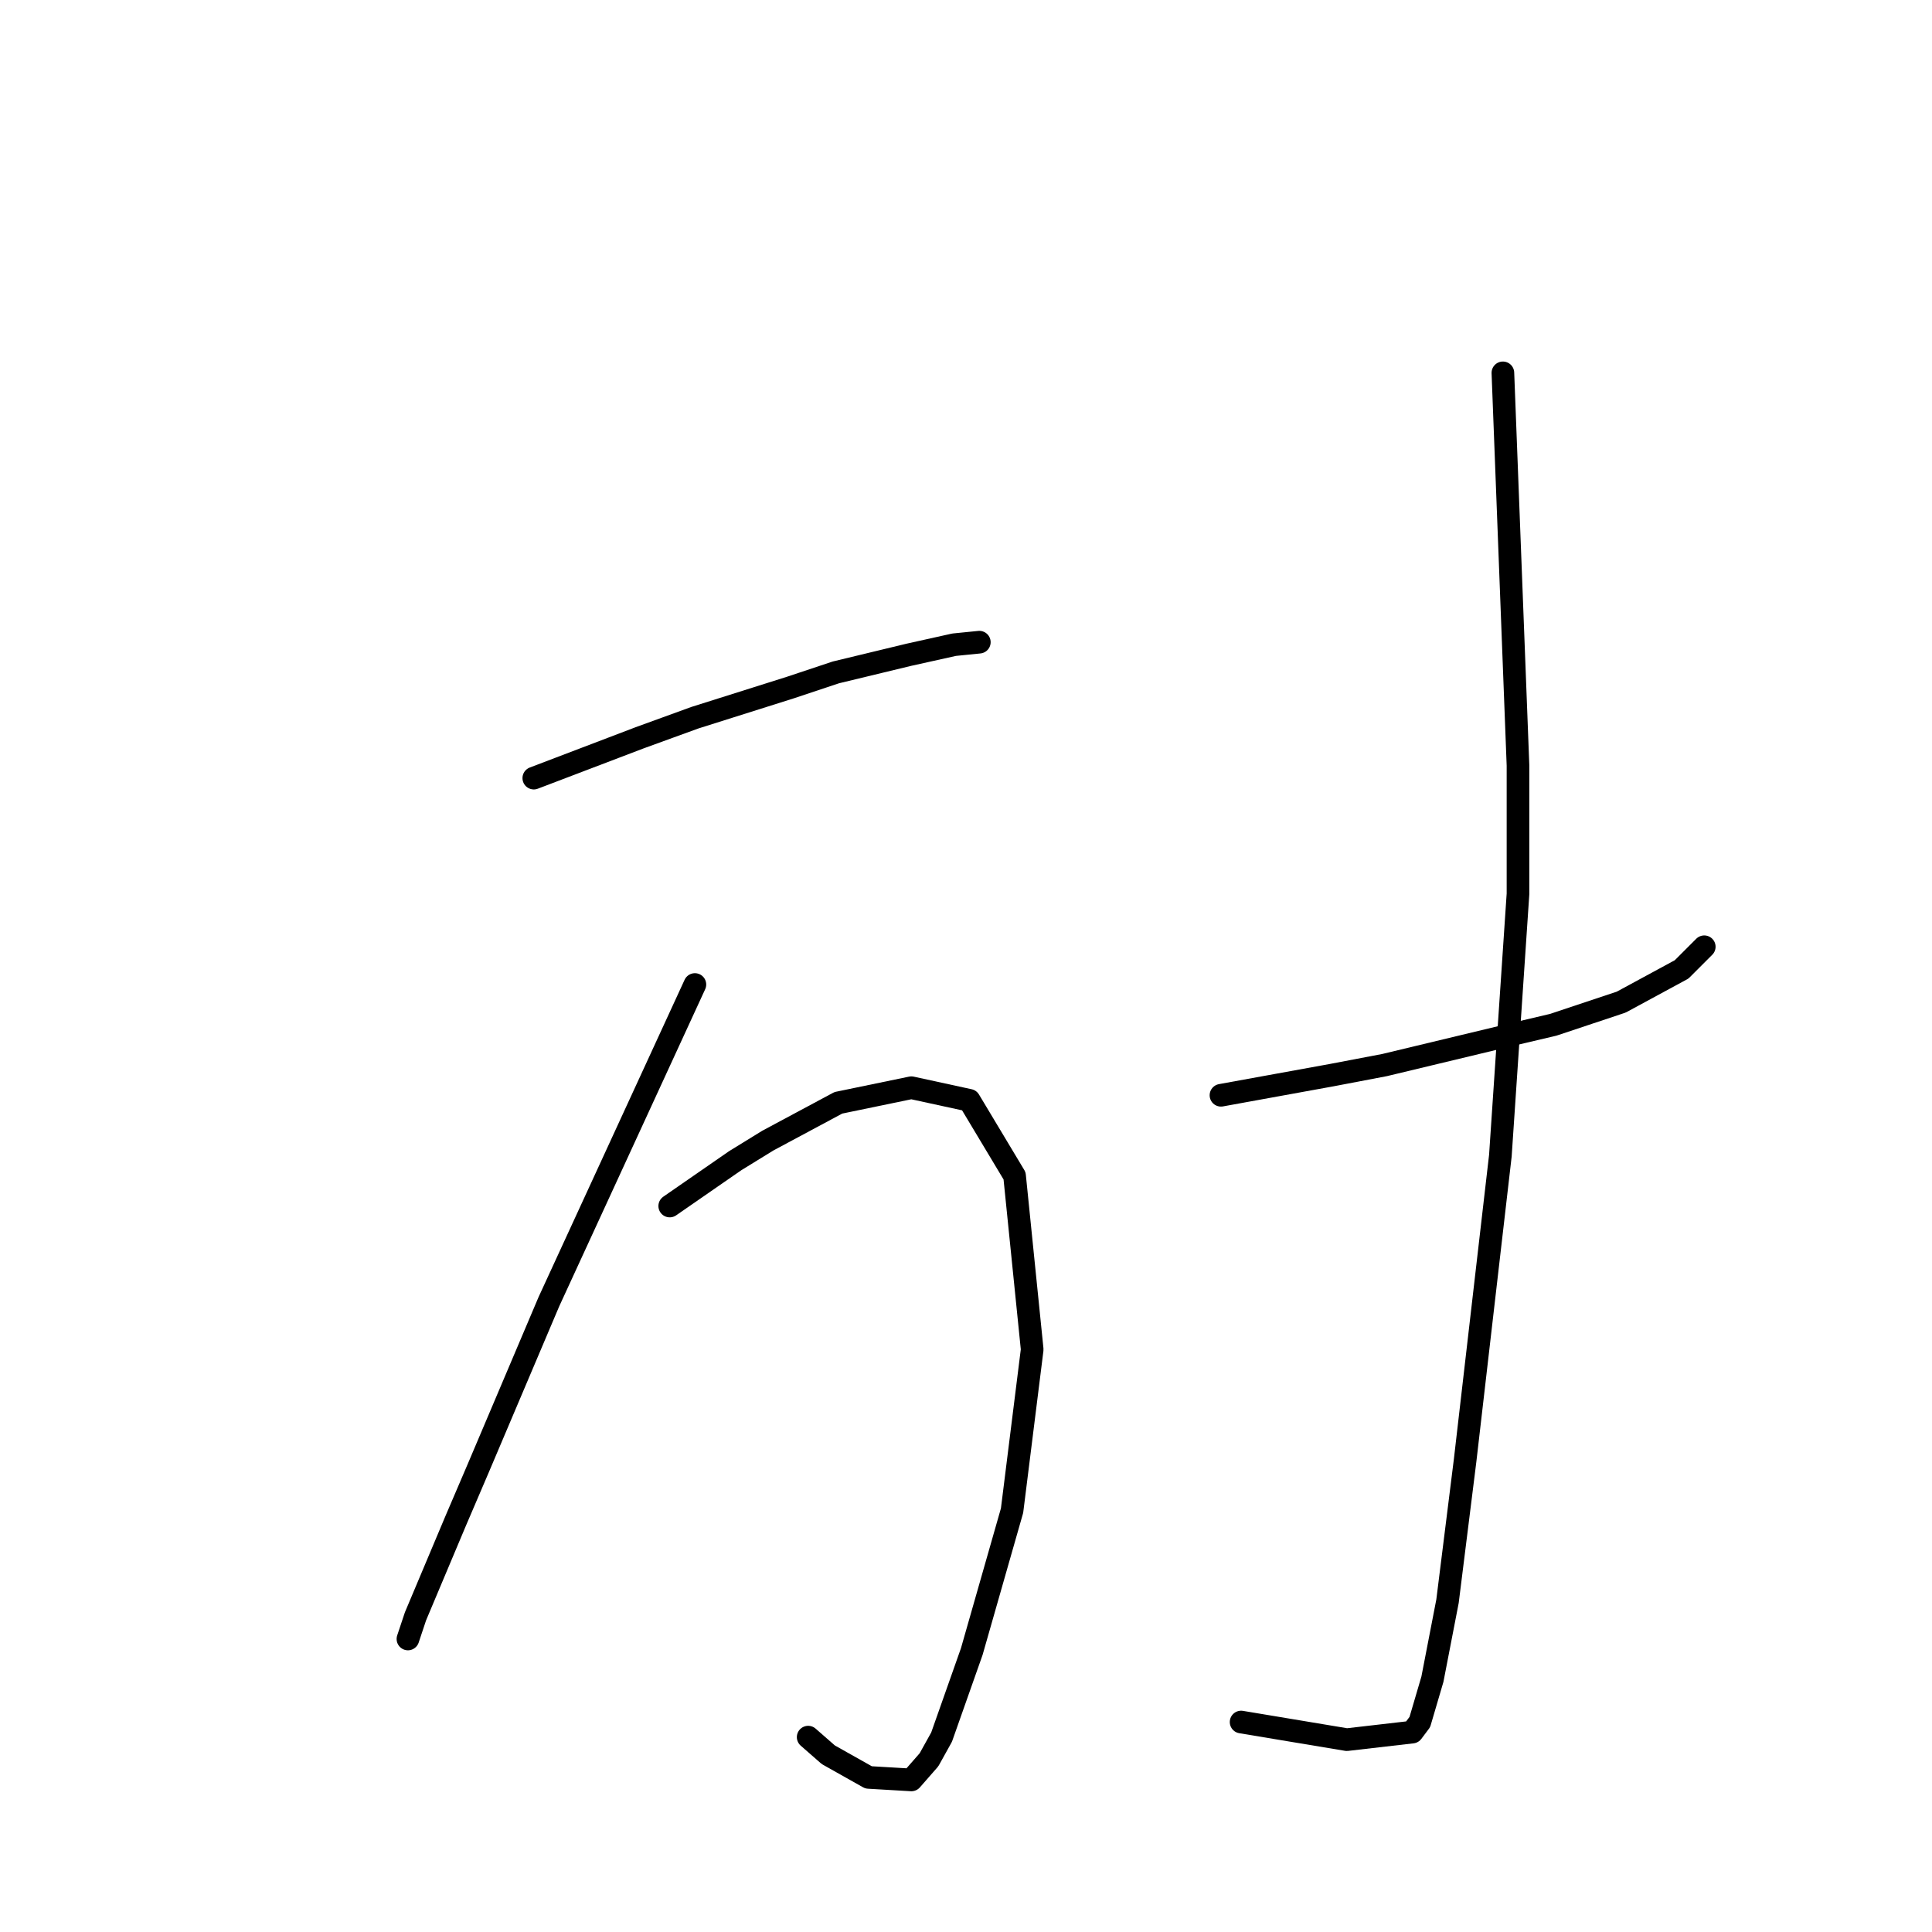 <?xml version="1.0" standalone="no"?>
    <svg width="256" height="256" xmlns="http://www.w3.org/2000/svg" version="1.1">
    <polyline stroke="black" stroke-width="3" stroke-linecap="round" fill="transparent" stroke-linejoin="round" points="70.731 103.104 77.735 100.436 84.739 97.767 92.077 95.099 104.751 91.097 110.755 89.096 120.427 86.761 126.431 85.427 129.766 85.093 129.766 85.093 " />
        <polyline stroke="black" stroke-width="3" stroke-linecap="round" fill="transparent" stroke-linejoin="round" points="92.077 130.453 82.405 151.466 72.732 172.478 63.393 194.491 60.392 201.496 55.055 214.17 54.054 217.172 54.054 217.172 " />
        <polyline stroke="black" stroke-width="3" stroke-linecap="round" fill="transparent" stroke-linejoin="round" points="88.742 159.804 93.078 156.802 97.414 153.801 101.749 151.132 111.088 146.129 120.761 144.128 128.432 145.796 134.435 155.802 136.77 178.815 134.102 200.161 128.765 218.839 124.763 230.179 123.095 233.181 120.761 235.849 115.091 235.516 109.754 232.514 107.086 230.179 107.086 230.179 " />
        <polyline stroke="black" stroke-width="3" stroke-linecap="round" fill="transparent" stroke-linejoin="round" points="161.785 145.129 169.123 143.795 176.46 142.461 183.465 141.126 200.141 137.124 205.811 135.79 214.817 132.788 222.821 128.452 225.823 125.45 225.823 125.45 " />
        <polyline stroke="black" stroke-width="3" stroke-linecap="round" fill="transparent" stroke-linejoin="round" points="199.141 49.405 200.141 75.421 201.142 101.436 201.142 118.446 198.807 153.134 194.138 193.491 191.803 212.169 189.802 222.508 188.134 228.178 187.133 229.512 178.462 230.513 164.453 228.178 164.453 228.178 " />
        </svg>
